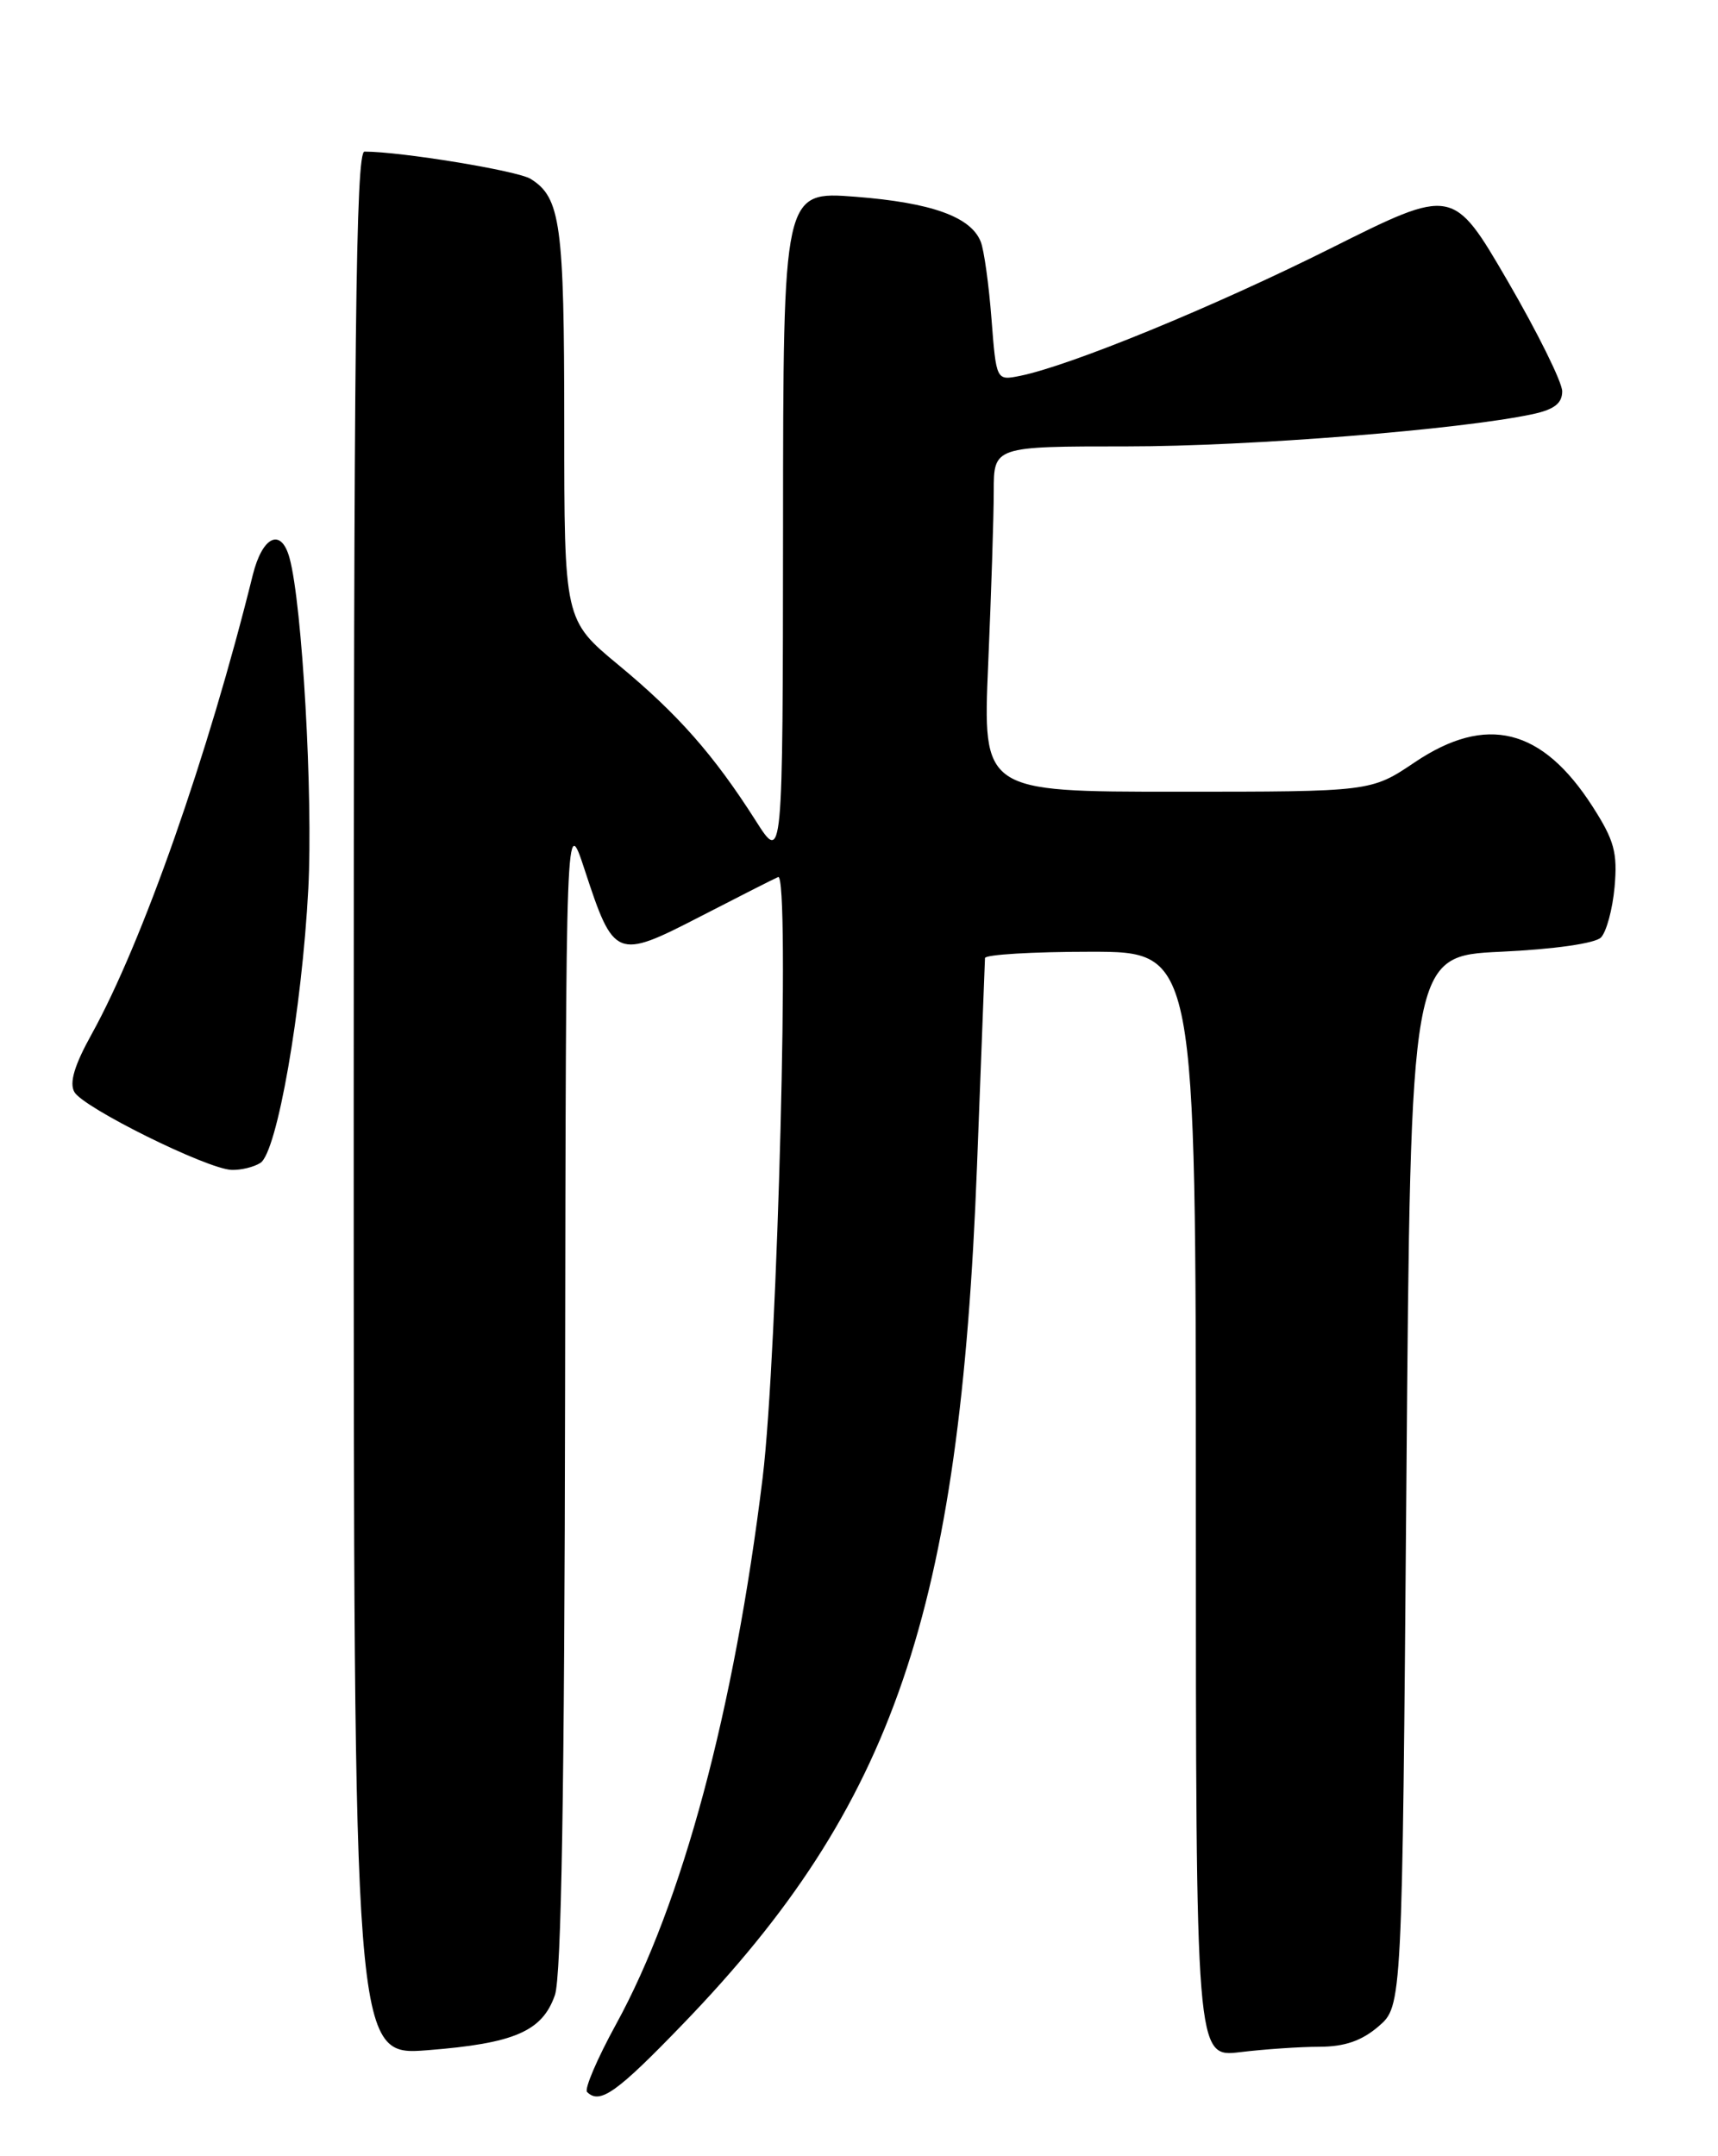 <?xml version="1.0" encoding="UTF-8" standalone="no"?>
<!DOCTYPE svg PUBLIC "-//W3C//DTD SVG 1.1//EN" "http://www.w3.org/Graphics/SVG/1.1/DTD/svg11.dtd" >
<svg xmlns="http://www.w3.org/2000/svg" xmlns:xlink="http://www.w3.org/1999/xlink" version="1.1" viewBox="0 0 204 256">
 <g >
 <path fill="currentColor"
d=" M 81.18 240.22 C 106.14 214.33 113.97 191.45 116.01 138.50 C 116.51 125.30 116.94 114.16 116.96 113.75 C 116.98 113.34 122.62 113.00 129.50 113.00 C 142.00 113.00 142.00 113.00 142.00 178.64 C 142.00 244.28 142.00 244.28 147.25 243.65 C 150.14 243.30 154.39 243.01 156.69 243.01 C 159.68 243.00 161.70 242.30 163.69 240.59 C 166.50 238.17 166.50 238.17 167.00 175.84 C 167.50 113.50 167.50 113.50 178.20 113.00 C 184.50 112.71 189.40 112.01 190.10 111.31 C 190.75 110.65 191.48 107.95 191.72 105.31 C 192.08 101.23 191.69 99.78 189.10 95.75 C 183.11 86.43 176.49 84.79 168.00 90.50 C 162.80 94.00 162.80 94.00 139.74 94.00 C 116.69 94.00 116.69 94.00 117.34 78.84 C 117.70 70.50 118.00 61.28 118.00 58.34 C 118.00 53.00 118.00 53.00 133.87 53.00 C 148.38 53.00 173.40 51.01 182.00 49.17 C 184.55 48.62 185.50 47.89 185.50 46.46 C 185.50 45.38 182.58 39.49 179.02 33.36 C 172.53 22.22 172.53 22.22 158.02 29.48 C 144.12 36.43 127.04 43.44 121.10 44.63 C 118.30 45.19 118.30 45.19 117.73 37.84 C 117.42 33.81 116.85 29.70 116.46 28.71 C 115.29 25.74 110.60 24.06 101.57 23.36 C 93.00 22.70 93.00 22.70 92.98 62.60 C 92.95 102.50 92.95 102.50 89.73 97.43 C 84.77 89.64 80.50 84.79 73.45 78.96 C 67.00 73.62 67.00 73.62 67.00 50.36 C 67.00 26.58 66.57 23.46 63.01 21.24 C 61.46 20.27 47.61 18.00 43.28 18.00 C 42.25 18.00 42.00 40.04 42.00 131.05 C 42.00 244.10 42.00 244.10 50.75 243.42 C 61.09 242.61 64.39 241.18 65.89 236.88 C 66.66 234.68 67.03 212.48 67.10 165.10 C 67.20 96.50 67.20 96.50 69.43 103.29 C 72.89 113.84 73.18 113.96 83.11 108.84 C 87.73 106.46 91.90 104.34 92.40 104.13 C 93.82 103.50 92.34 160.81 90.56 175.44 C 87.19 203.01 81.02 226.01 73.14 240.36 C 70.91 244.43 69.37 248.03 69.71 248.38 C 71.23 249.89 73.23 248.47 81.18 240.22 Z  M 30.92 138.07 C 32.90 136.82 35.86 119.87 36.61 105.50 C 37.18 94.55 35.89 71.73 34.38 66.25 C 33.39 62.62 31.17 63.64 30.02 68.25 C 24.72 89.66 16.91 111.90 10.88 122.79 C 8.84 126.46 8.21 128.56 8.83 129.65 C 9.86 131.51 24.59 138.80 27.50 138.90 C 28.60 138.94 30.14 138.57 30.92 138.07 Z "/>
</g>
</svg>